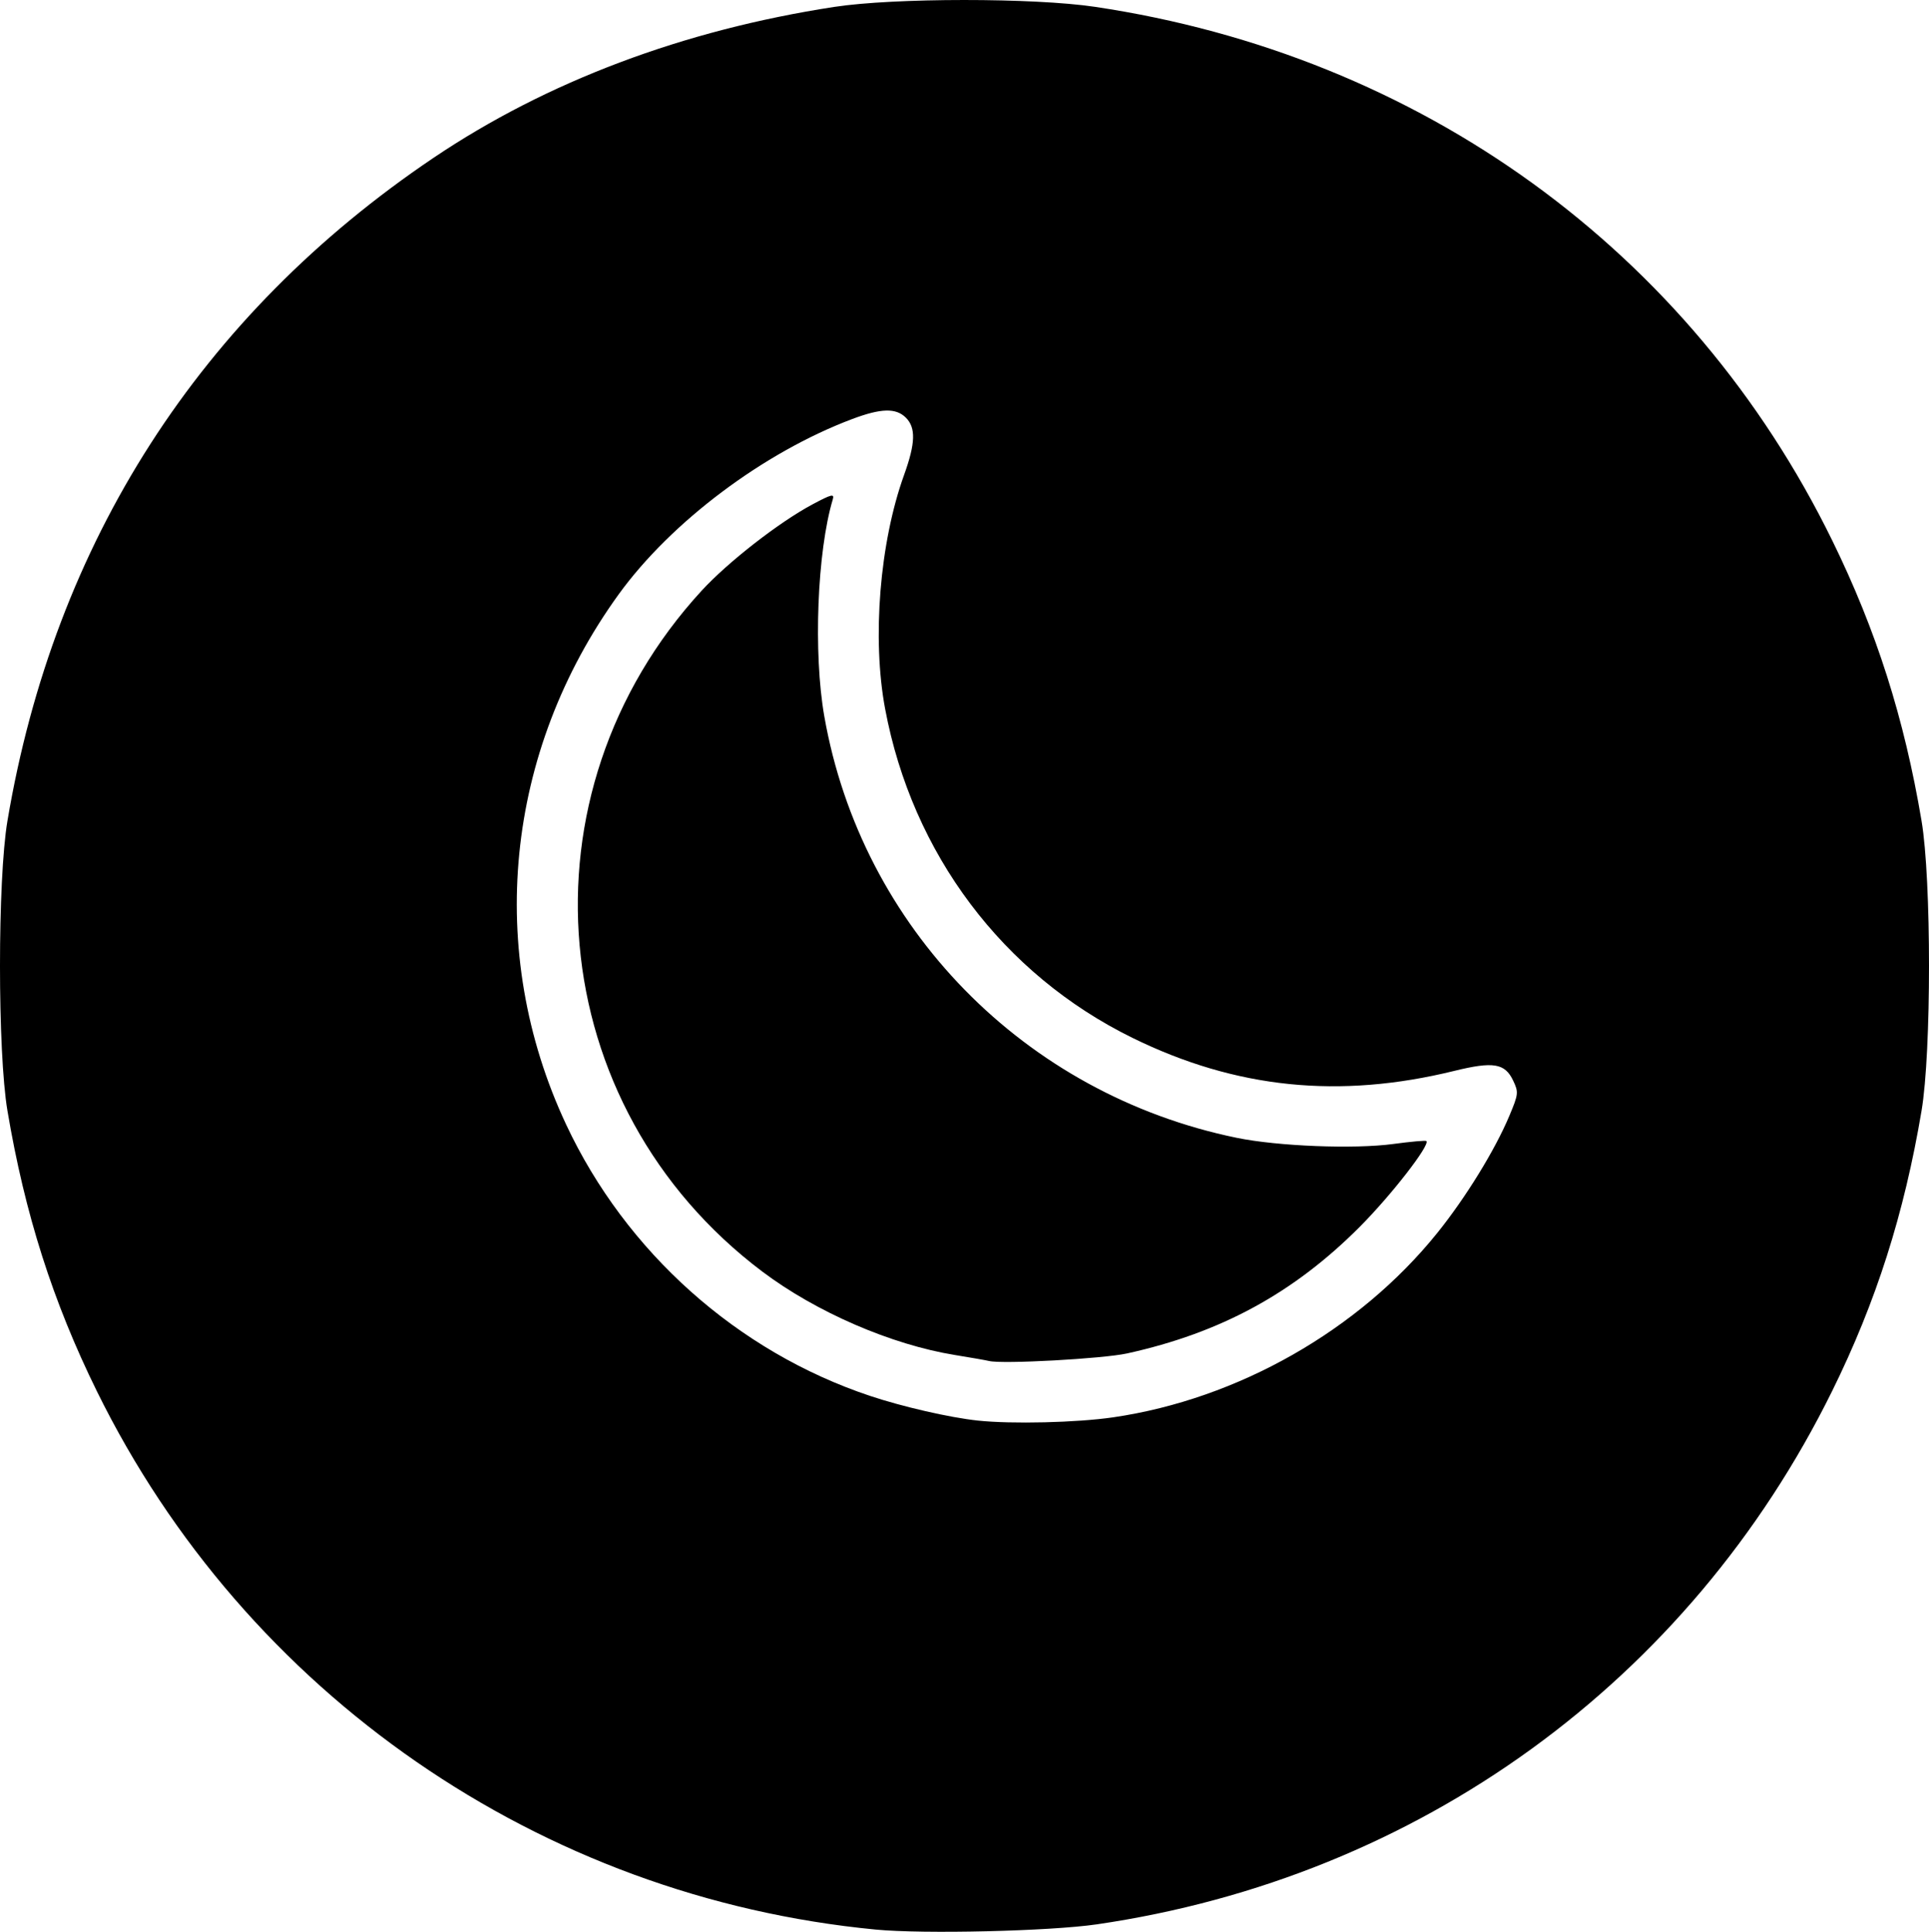 <?xml version="1.0" encoding="UTF-8" standalone="no"?>
<!-- Created with Inkscape (http://www.inkscape.org/) -->

<svg
   version="1.1"
   id="svg1"
   width="510.288"
   height="511.05"
   viewBox="0 0 510.288 511.05"
   sodipodi:docname="moon_5758839.png"
   xmlns:inkscape="http://www.inkscape.org/namespaces/inkscape"
   xmlns:sodipodi="http://sodipodi.sourceforge.net/DTD/sodipodi-0.dtd"
   xmlns="http://www.w3.org/2000/svg"
   xmlns:svg="http://www.w3.org/2000/svg">
  <defs
     id="defs1" />
  <sodipodi:namedview
     id="namedview1"
     pagecolor="#ffffff"
     bordercolor="#000000"
     borderopacity="0.25"
     inkscape:showpageshadow="2"
     inkscape:pageopacity="0.0"
     inkscape:pagecheckerboard="0"
     inkscape:deskcolor="#d1d1d1" />
  <g
     inkscape:groupmode="layer"
     inkscape:label="Image"
     id="g1"
     transform="translate(-561.999,1.374)">
    <path
       style="fill:#000000"
       d="m 793.643,509.088 c -88.729,-8.536 -166.643,-62.395 -206.014,-142.409 -11.657,-23.69 -19.064,-46.924 -23.662,-74.222 -2.624,-15.575 -2.624,-61.079 0,-76.655 12.433,-73.811 50.97,-133.8 112.676,-175.399 29.944,-20.186 66.089,-33.807 106,-39.943 15.822,-2.433 52.778,-2.447 69,-0.028 C 937.777,13.28 1009.158,64.95 1046.703,141.629 c 11.655,23.804 19.037,46.988 23.616,74.173 2.624,15.575 2.624,61.079 0,76.655 -4.602,27.322 -12.02,50.579 -23.656,74.173 -37.867,76.779 -109.388,128.651 -194.521,141.077 -12.432,1.815 -45.806,2.603 -58.5,1.382 z m 62.872,-135.517 c 32.974,-4.835 64.975,-23.043 85.678,-48.749 7.505,-9.319 15.239,-21.874 19.045,-30.916 2.46,-5.844 2.513,-6.328 1.028,-9.442 -2.177,-4.565 -5.254,-5.067 -15.554,-2.537 -30.461,7.484 -57.806,4.679 -85.126,-8.73 -34.297,-16.834 -58.262,-48.717 -65.445,-87.067 -3.488,-18.624 -1.431,-43.977 5.018,-61.855 3.019,-8.368 3.15,-12.48 0.484,-15.145 -2.626,-2.626 -6.556,-2.526 -14.227,0.361 -23.411,8.813 -47.902,27.204 -61.773,46.389 -30.102,41.633 -35.333,94.451 -13.888,140.227 15.816,33.761 45.267,60.064 80.388,71.796 8.631,2.883 21.096,5.74 28.5,6.532 9.004,0.963 26.242,0.548 35.872,-0.864 z M 823.643,358.673 c -0.825,-0.2 -4.875,-0.91 -9,-1.578 -16.833,-2.724 -36.748,-11.348 -50.992,-22.081 -58.088,-43.771 -65.44,-126.366 -16.034,-180.134 6.982,-7.599 20.526,-18.14 29.35,-22.843 5.037,-2.685 5.803,-2.867 5.326,-1.272 -4.124,13.8 -5.17,40.658 -2.234,57.364 9.823,55.897 52.934,99.963 109.084,111.501 10.882,2.236 31.063,3.032 41.416,1.634 4.629,-0.625 8.576,-0.977 8.771,-0.781 1.035,1.035 -9.32,14.366 -17.646,22.717 -17.474,17.528 -36.796,28.037 -61.541,33.473 -6.399,1.406 -32.952,2.861 -36.5,2.001 z"
       id="path1" />
  </g>
</svg>
